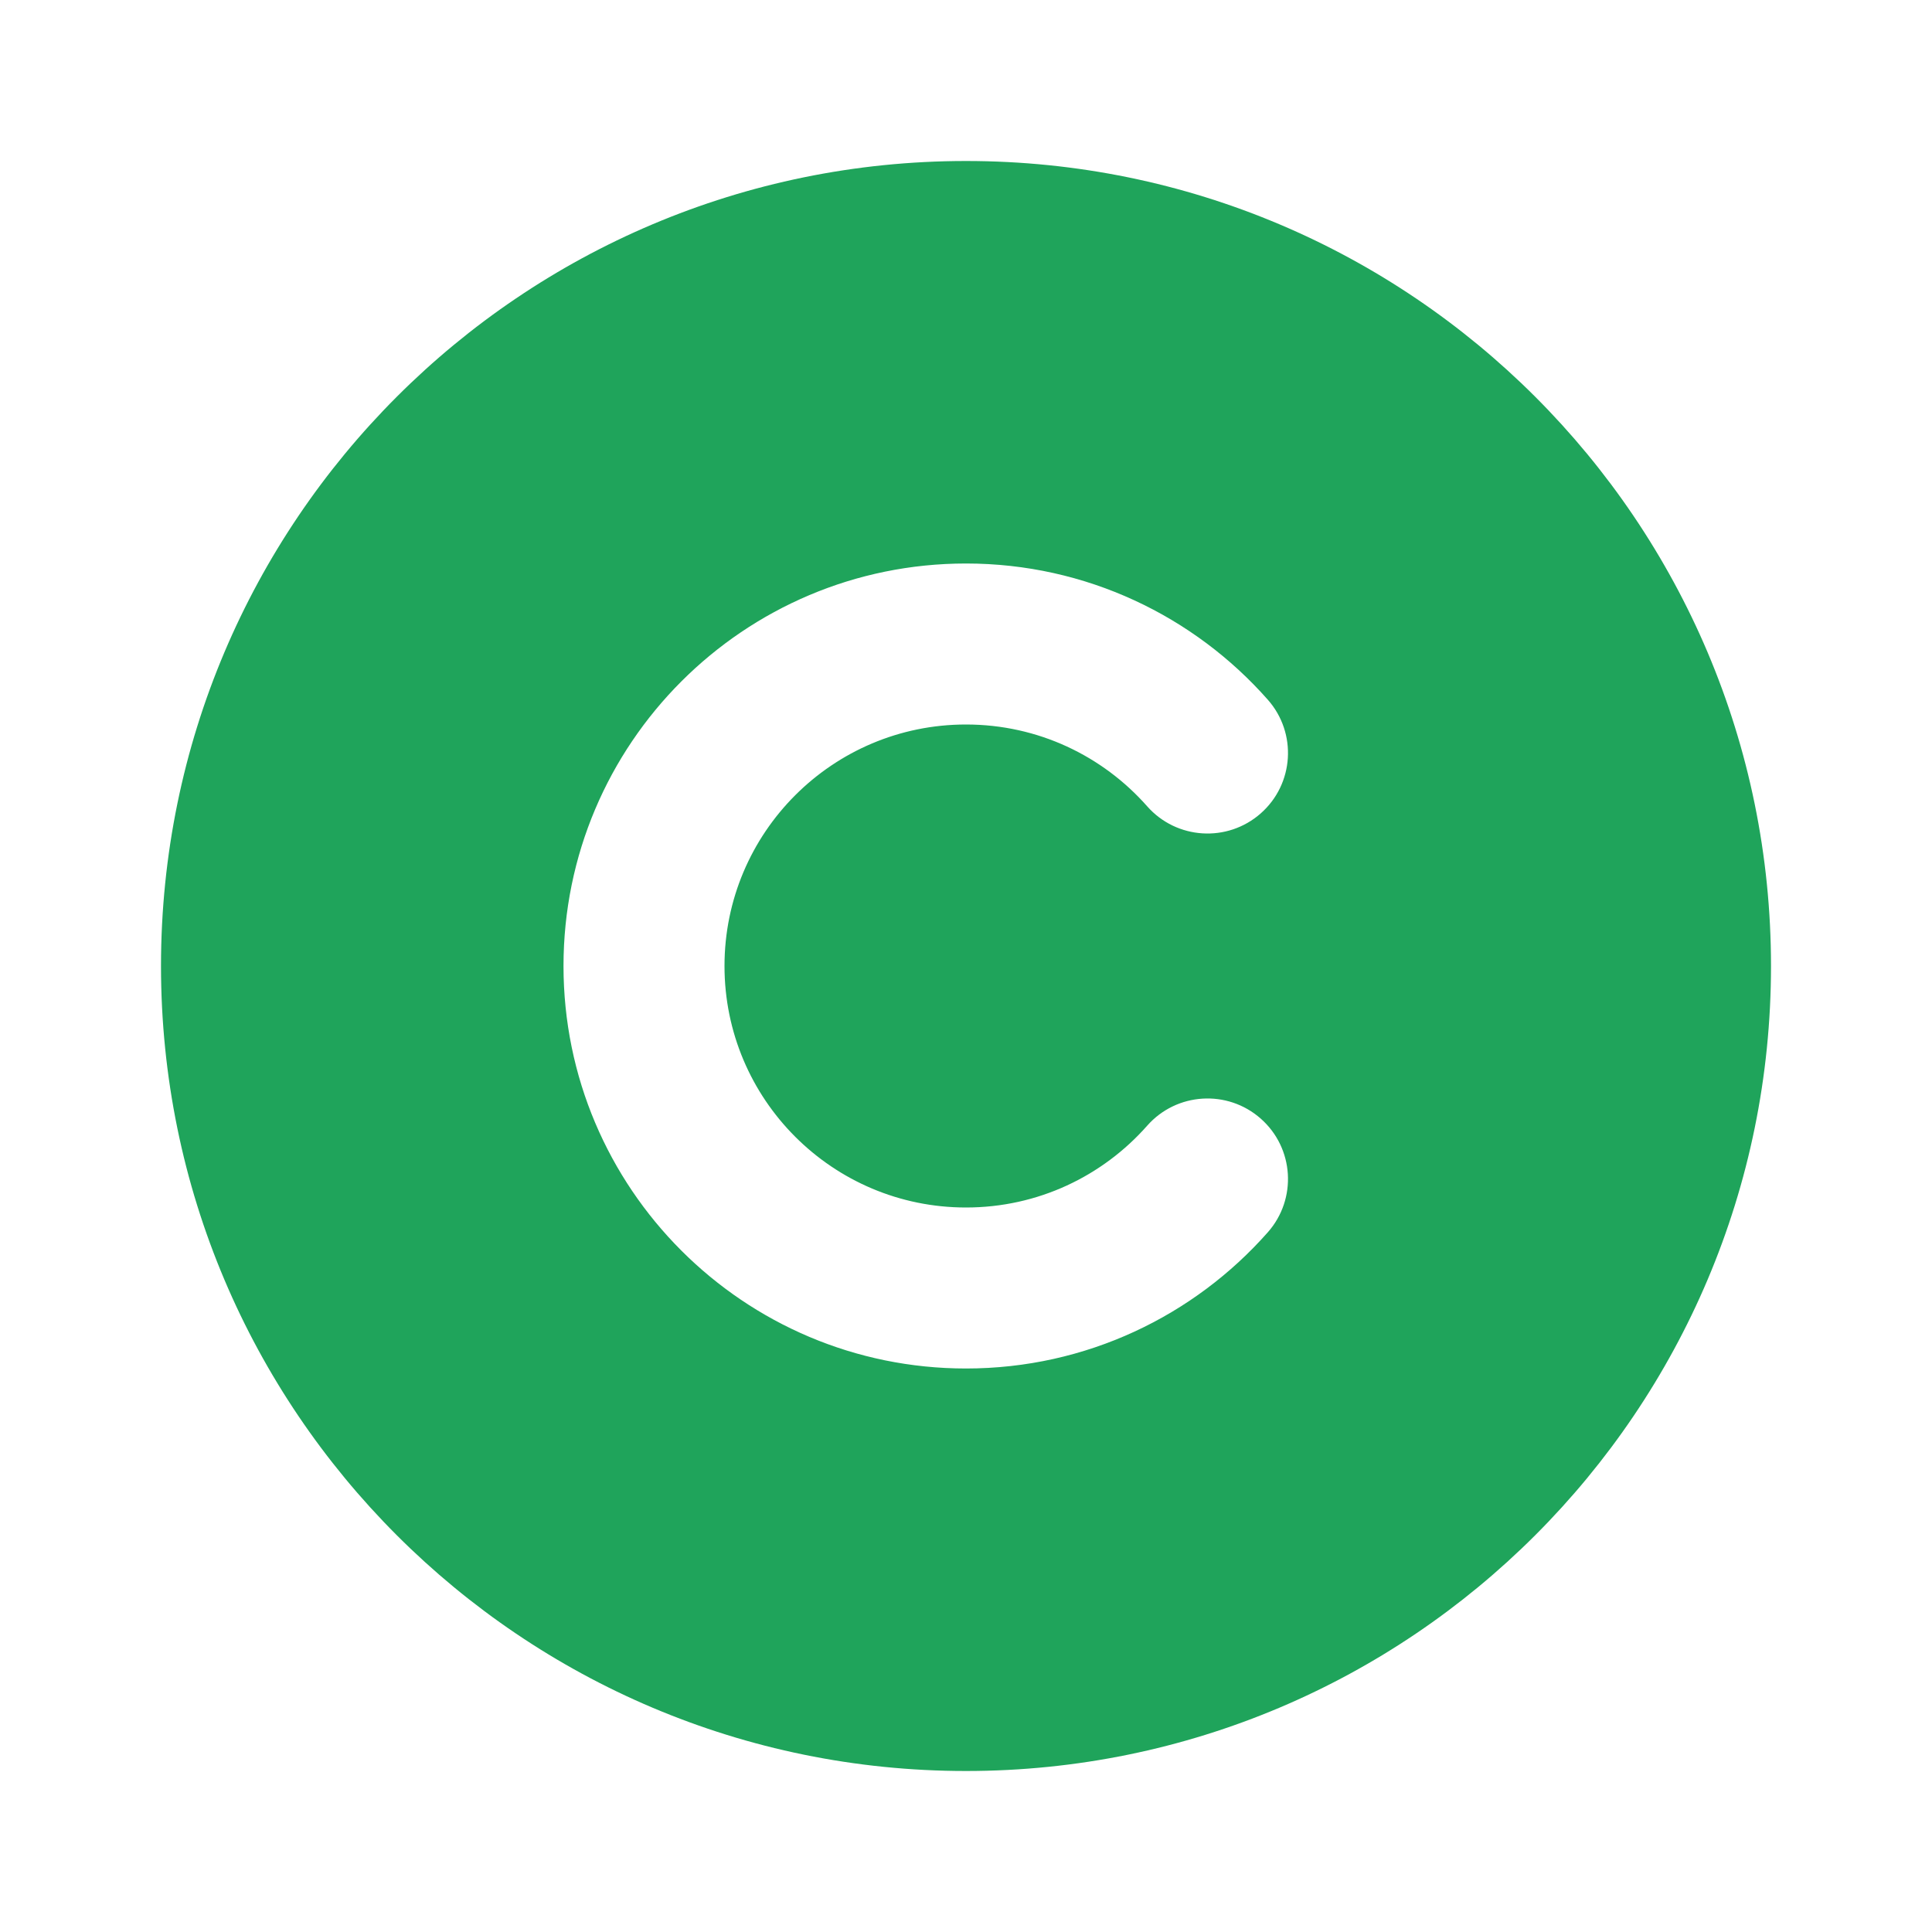 <svg width="48" height="48" viewBox="0 0 48 48" fill="none" xmlns="http://www.w3.org/2000/svg">
<path fill-rule="evenodd" clip-rule="evenodd" d="M24 4C12.954 4 4 12.954 4 24C4 35.046 12.954 44 24 44C35.046 44 44 35.046 44 24C44 12.954 35.046 4 24 4ZM18 24C18 20.686 20.686 18 24 18C25.792 18 27.398 18.783 28.501 20.032C29.231 20.86 30.495 20.939 31.323 20.208C32.152 19.477 32.23 18.213 31.499 17.385C29.67 15.312 26.987 14 24 14C18.477 14 14 18.477 14 24C14 29.523 18.477 34 24 34C26.987 34 29.67 32.688 31.499 30.615C32.23 29.787 32.152 28.523 31.323 27.792C30.495 27.061 29.231 27.14 28.501 27.968C27.398 29.217 25.792 30 24 30C20.686 30 18 27.314 18 24Z" fill="#1FA45B"/>
</svg>
